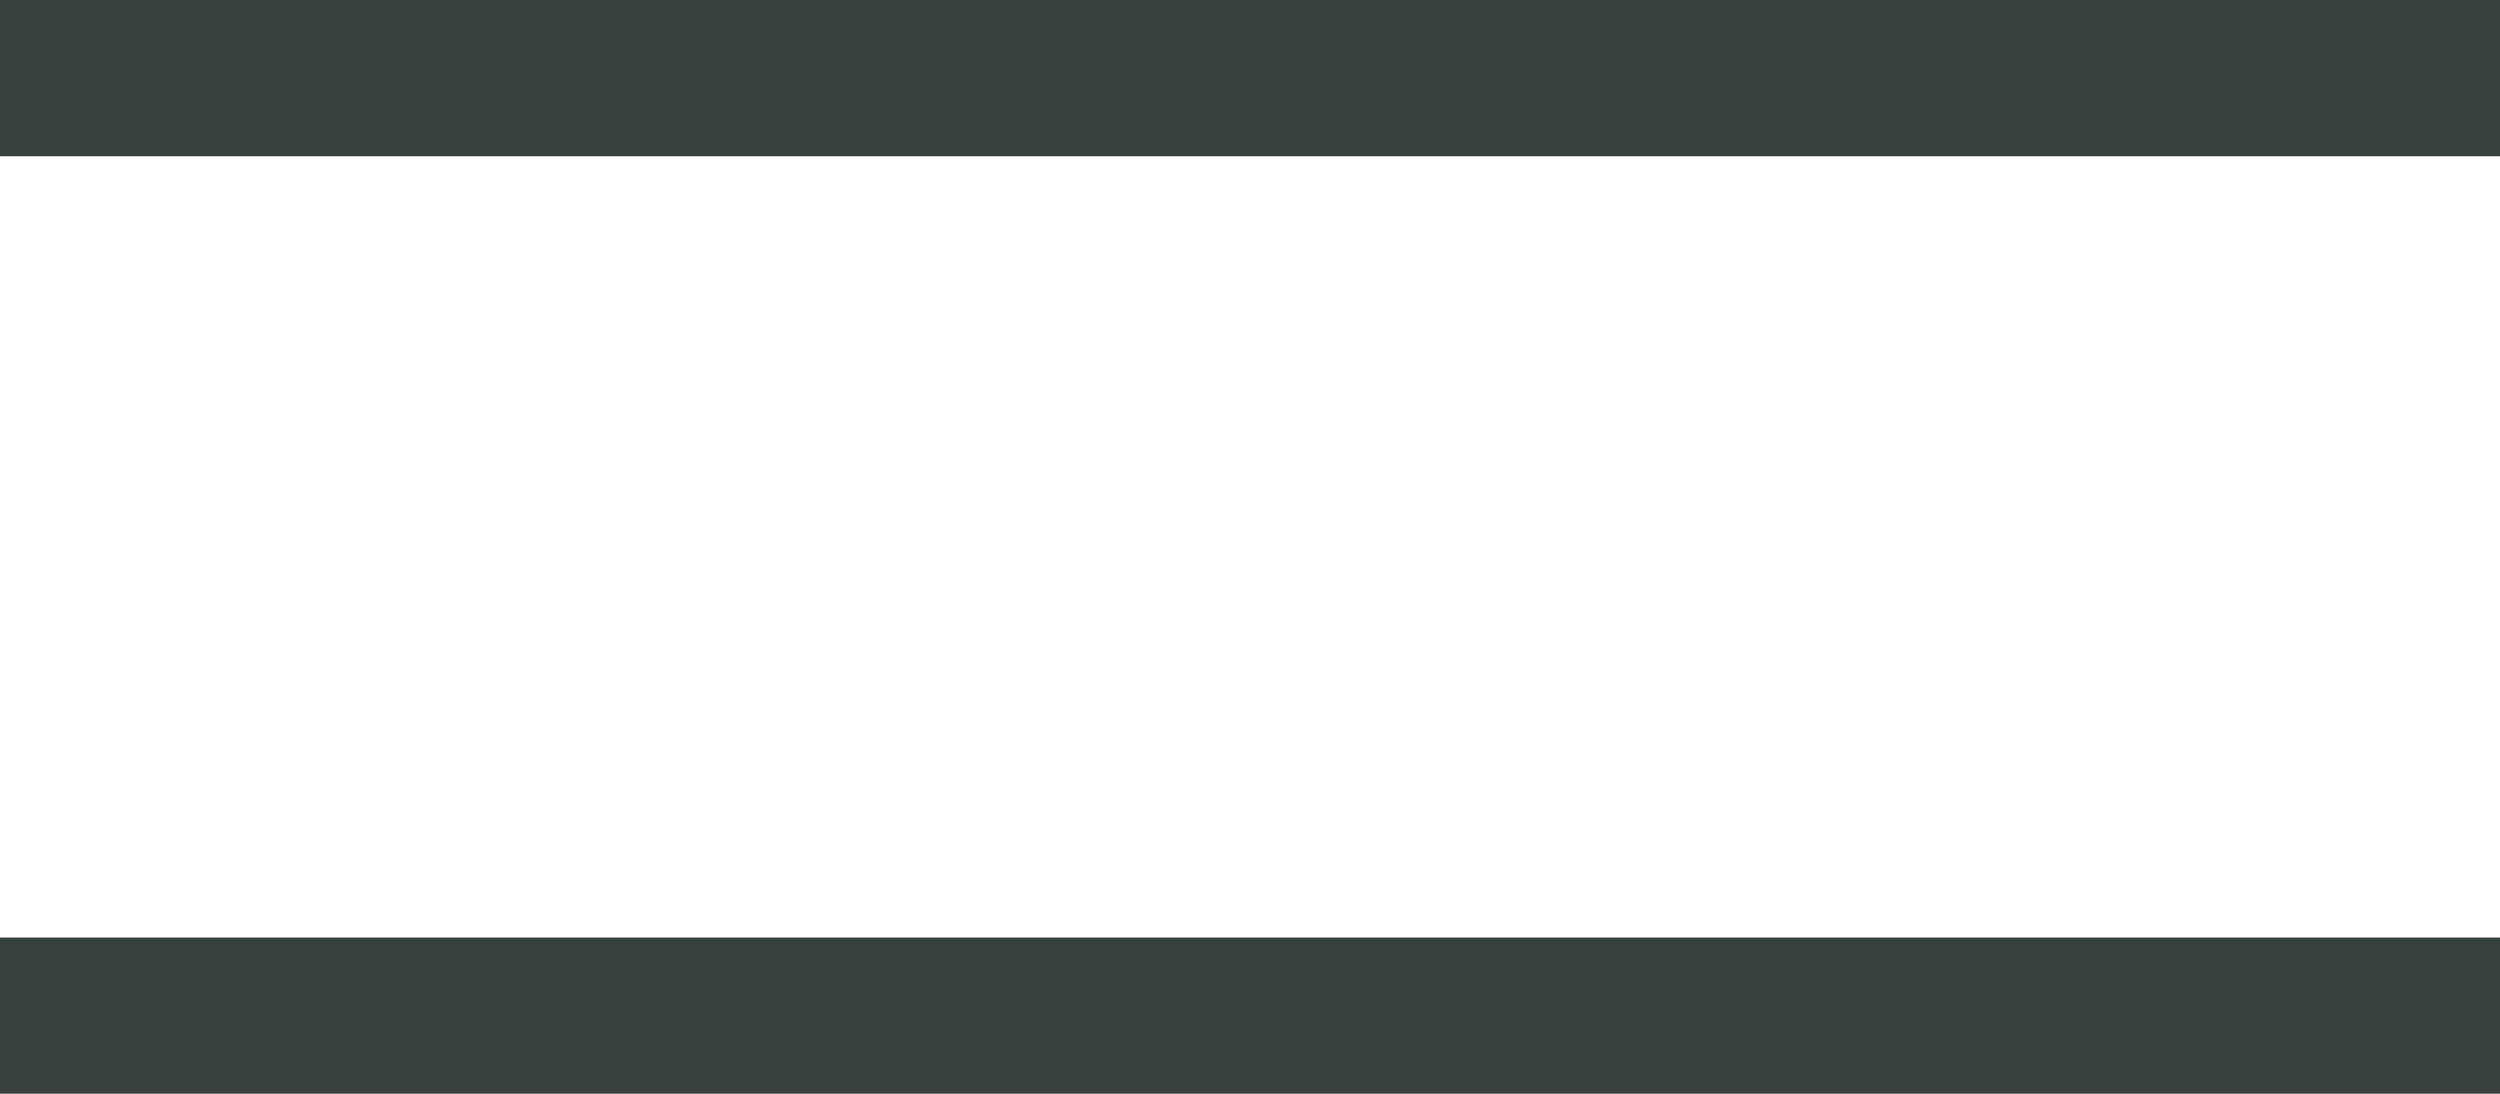 <?xml version="1.0" encoding="UTF-8"?>
<svg width="16px" height="7px" viewBox="0 0 16 7" version="1.1" xmlns="http://www.w3.org/2000/svg" xmlns:xlink="http://www.w3.org/1999/xlink">
    <!-- Generator: Sketch 51.3 (57544) - http://www.bohemiancoding.com/sketch -->
    <title>icon__burger_dark</title>
    <desc>Created with Sketch.</desc>
    <defs></defs>
    <g id="Symbols" stroke="none" stroke-width="1" fill="none" fill-rule="evenodd">
        <g id="Header-/-360" transform="translate(-328, -20)" fill="#38413E">
            <path d="M328,20 L344,20 L344,21 L328,21 L328,20 Z M328,26 L344,26 L344,27 L328,27 L328,26 Z" id="icon__burger_dark"></path>
        </g>
    </g>
</svg>